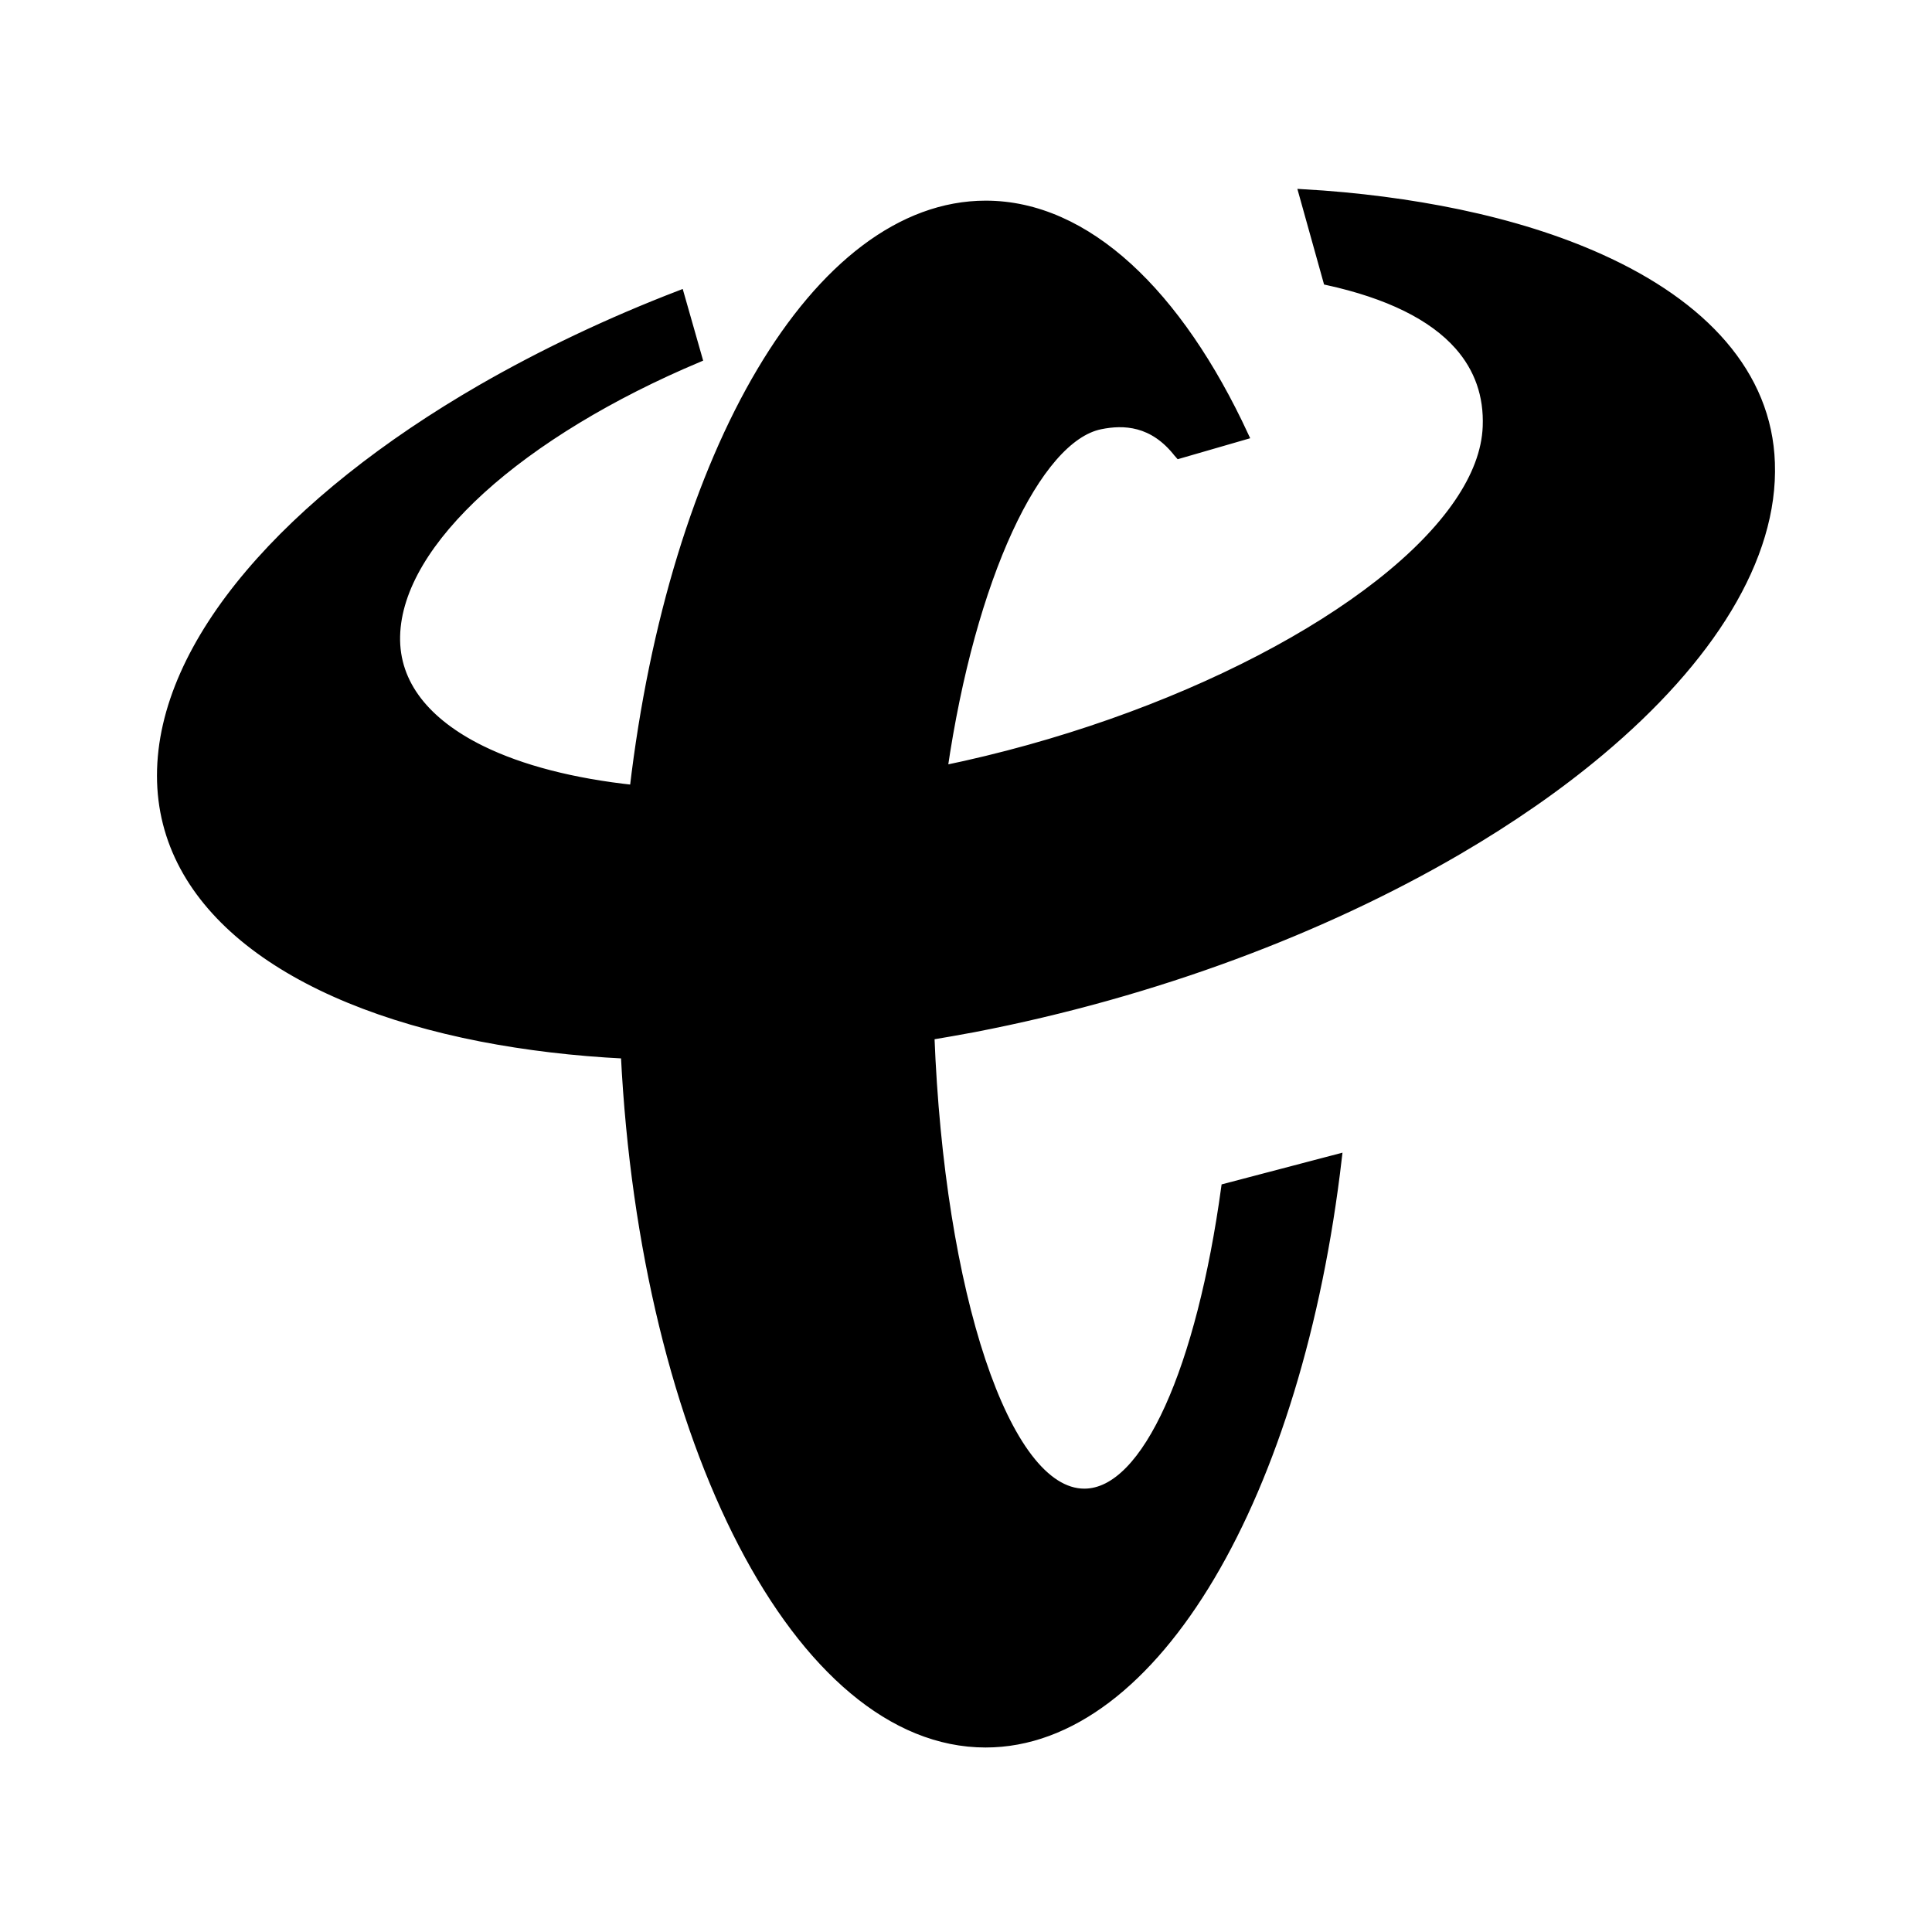 <svg xmlns="http://www.w3.org/2000/svg" width="24" height="24" viewBox="0 0 240 240"><path d="M198.79,32.048C193.633,29.723 187.714,27.868 181.19,26.5C175.193,25.25 168.689,24.391 161.832,24L164.88,34.919C172.439,36.58 177.928,39.275 181.19,42.967C183.651,45.76 184.843,49.12 184.687,53.007C184.569,56.074 183.339,59.238 181.19,62.403C171.99,75.979 145.893,89.671 117.199,95.59C120.675,71.701 128.821,54.433 136.693,52.831C139.564,52.245 143.217,52.343 146.323,56.328C146.362,56.386 146.401,56.445 146.44,56.484L154.605,54.121C146.401,36.443 135.013,25.426 122.453,25.426C101.376,25.426 83.601,56.406 78.718,98.012C71.217,97.211 64.751,95.551 59.79,93.109C53.012,89.769 49.066,85.003 49.203,79.026C49.339,73.088 53.265,66.798 59.79,60.86C66.47,54.785 75.885,49.081 86.746,44.51L84.48,36.56C75.631,39.959 67.33,43.924 59.79,48.261C35.92,62.051 20,79.788 20,96.352C20,112.662 35.744,124.207 59.79,128.895C65.337,129.969 71.314,130.692 77.624,131.004C80.007,178.978 99.208,216.58 122.433,216.58C143.549,216.58 161.344,185.522 166.188,143.857L152.202,147.53C149.136,169.856 142.436,185.425 134.7,185.425C124.914,185.425 116.808,160.617 115.577,128.68C117.374,128.387 119.171,128.055 120.988,127.723C143.549,123.367 164.45,115.417 181.171,105.65C187.714,101.821 193.652,97.7 198.77,93.402C212.385,81.995 220.413,69.357 219.984,57.5C219.612,46.444 211.604,37.81 198.79,32.048Z" fill-rule="nonZero" stroke-width="1" fill="#000000" stroke="#00000000"/></svg>